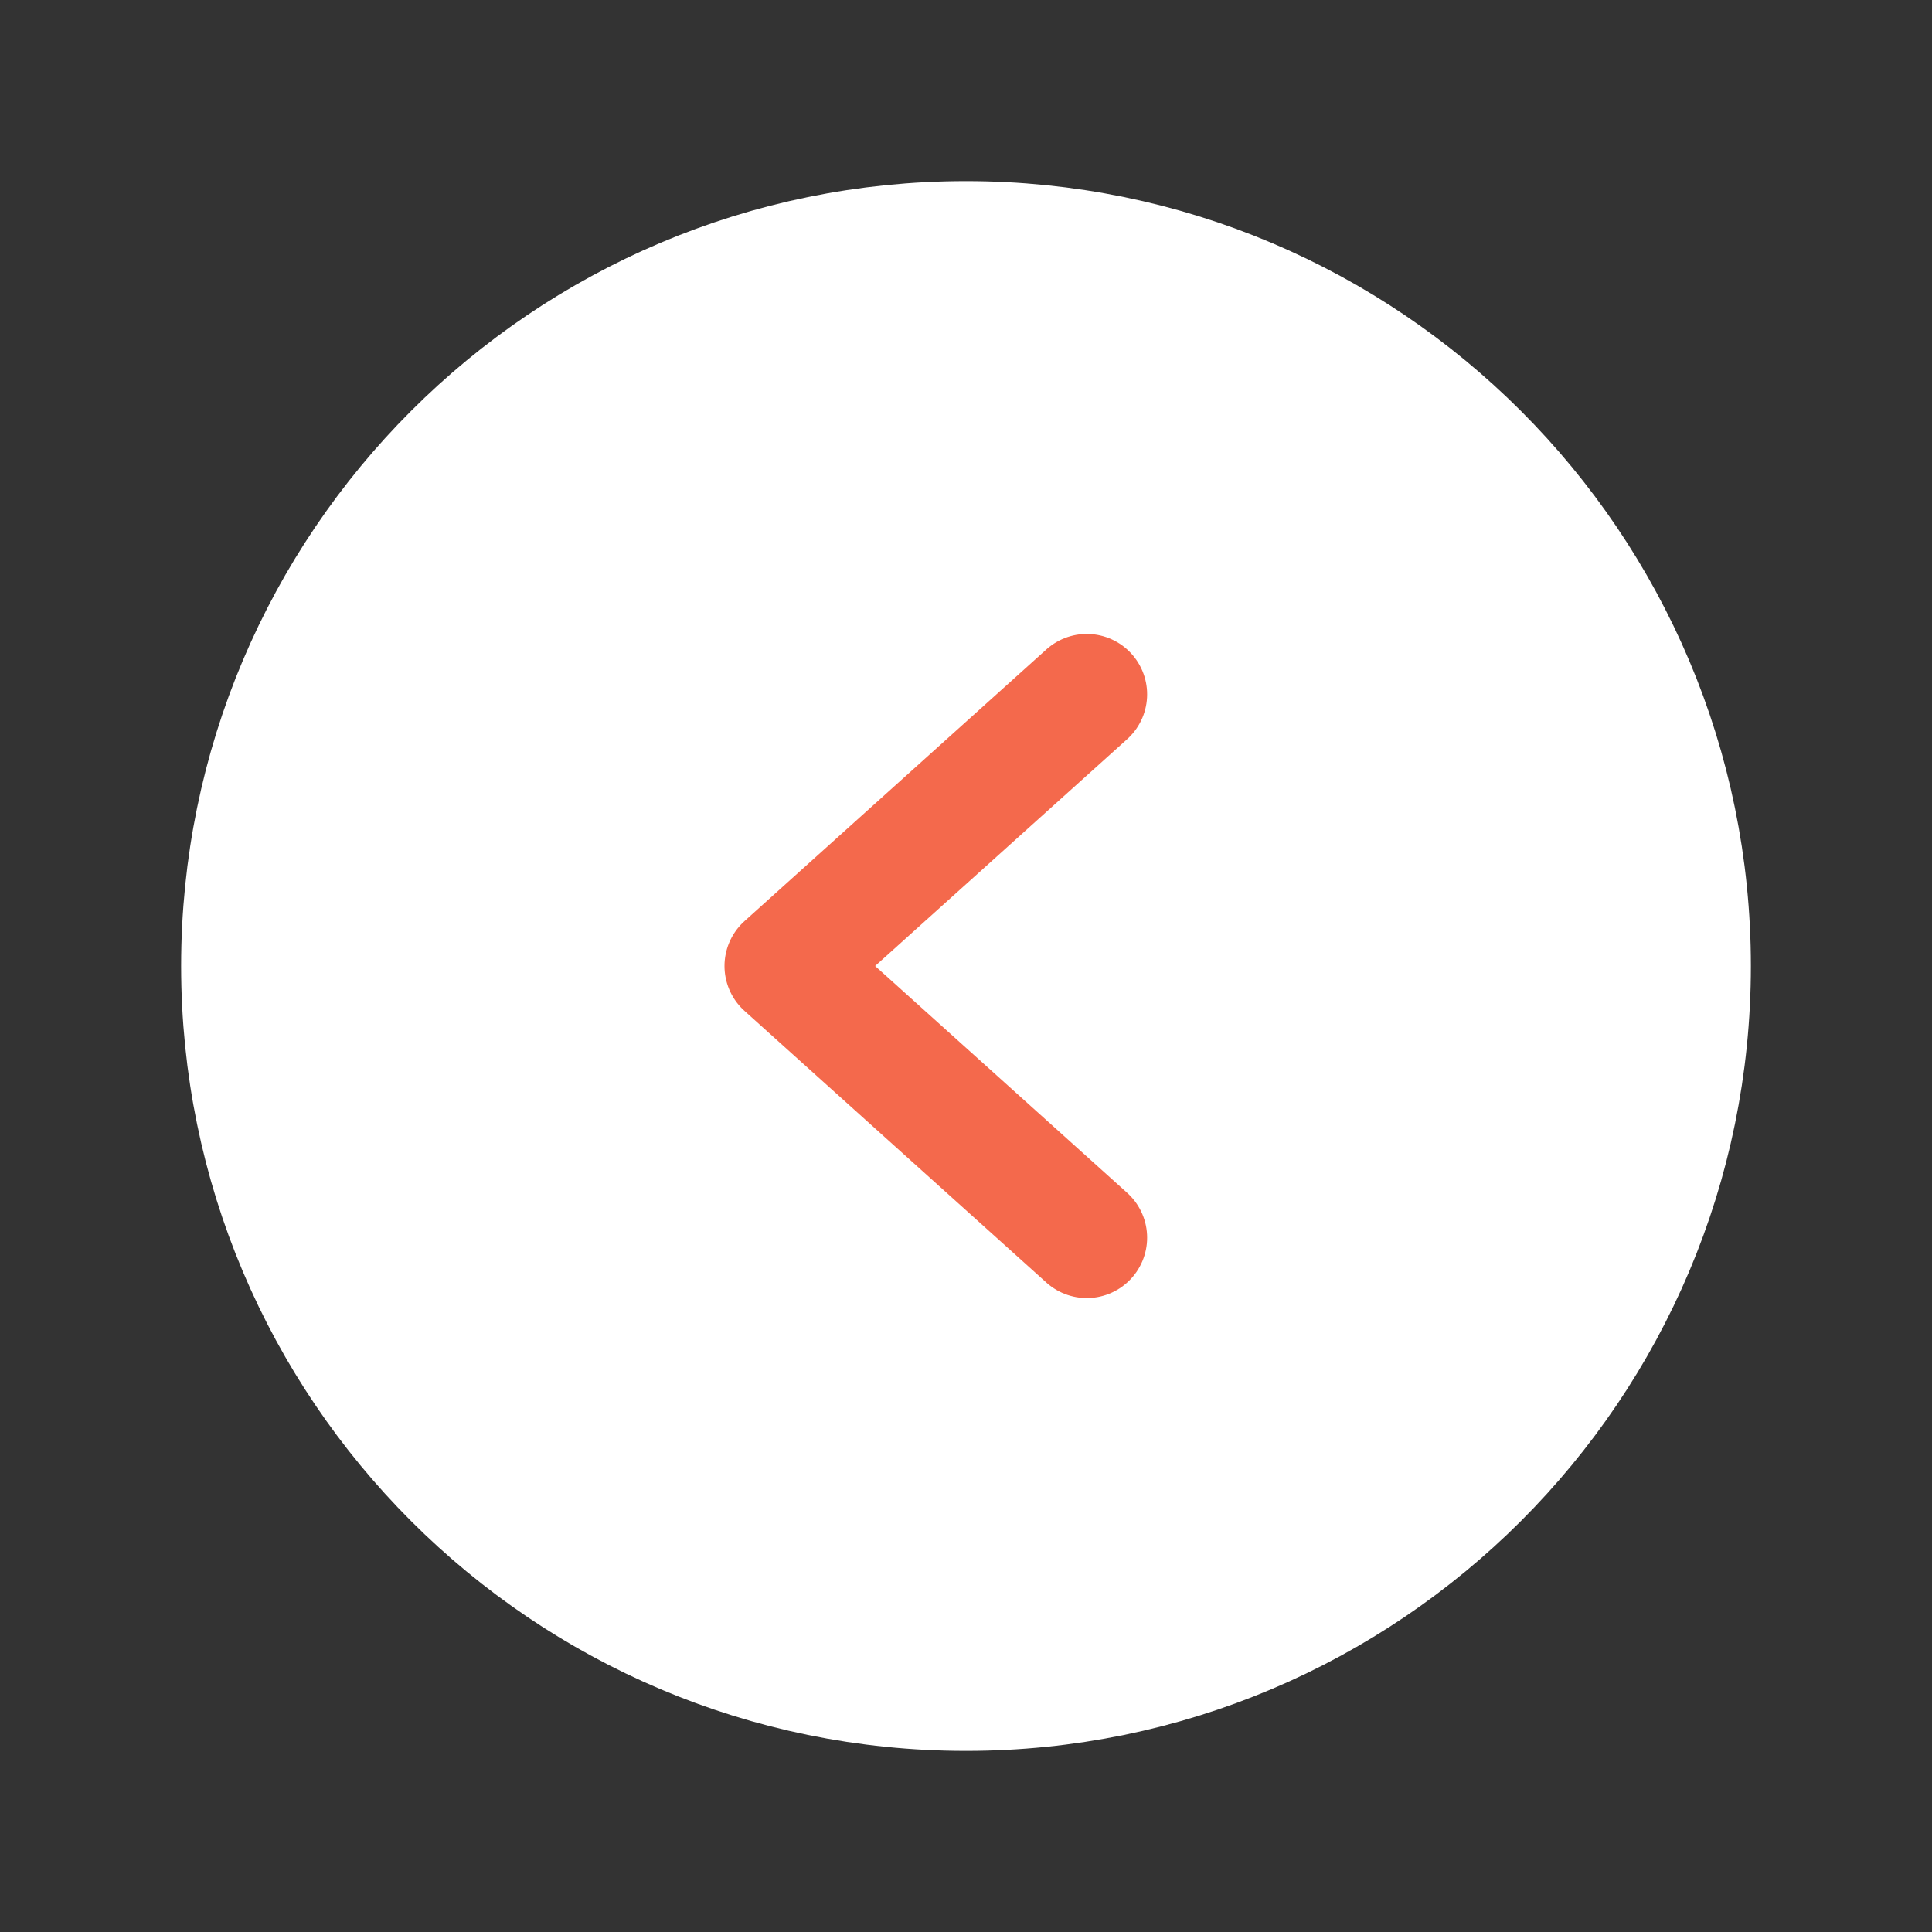 <svg width="32" height="32" viewBox="0 0 32 32" fill="none" xmlns="http://www.w3.org/2000/svg">
    <rect x="0" y="0" width="32" height="32" fill="#333333" stroke="none"/>
    <path d="M16 28C22.627 28 28 22.627 28 16C28 9.373 22.627 4 16 4C9.373 4 4 9.373 4 16C4 22.627 9.373 28 16 28Z" fill="white" stroke="white" stroke-width="2" stroke-miterlimit="10" />
    <path d="M18 11.5L13 16L18 20.5" stroke="#F4694C" stroke-width="2" stroke-linecap="round" stroke-linejoin="round" />
</svg>